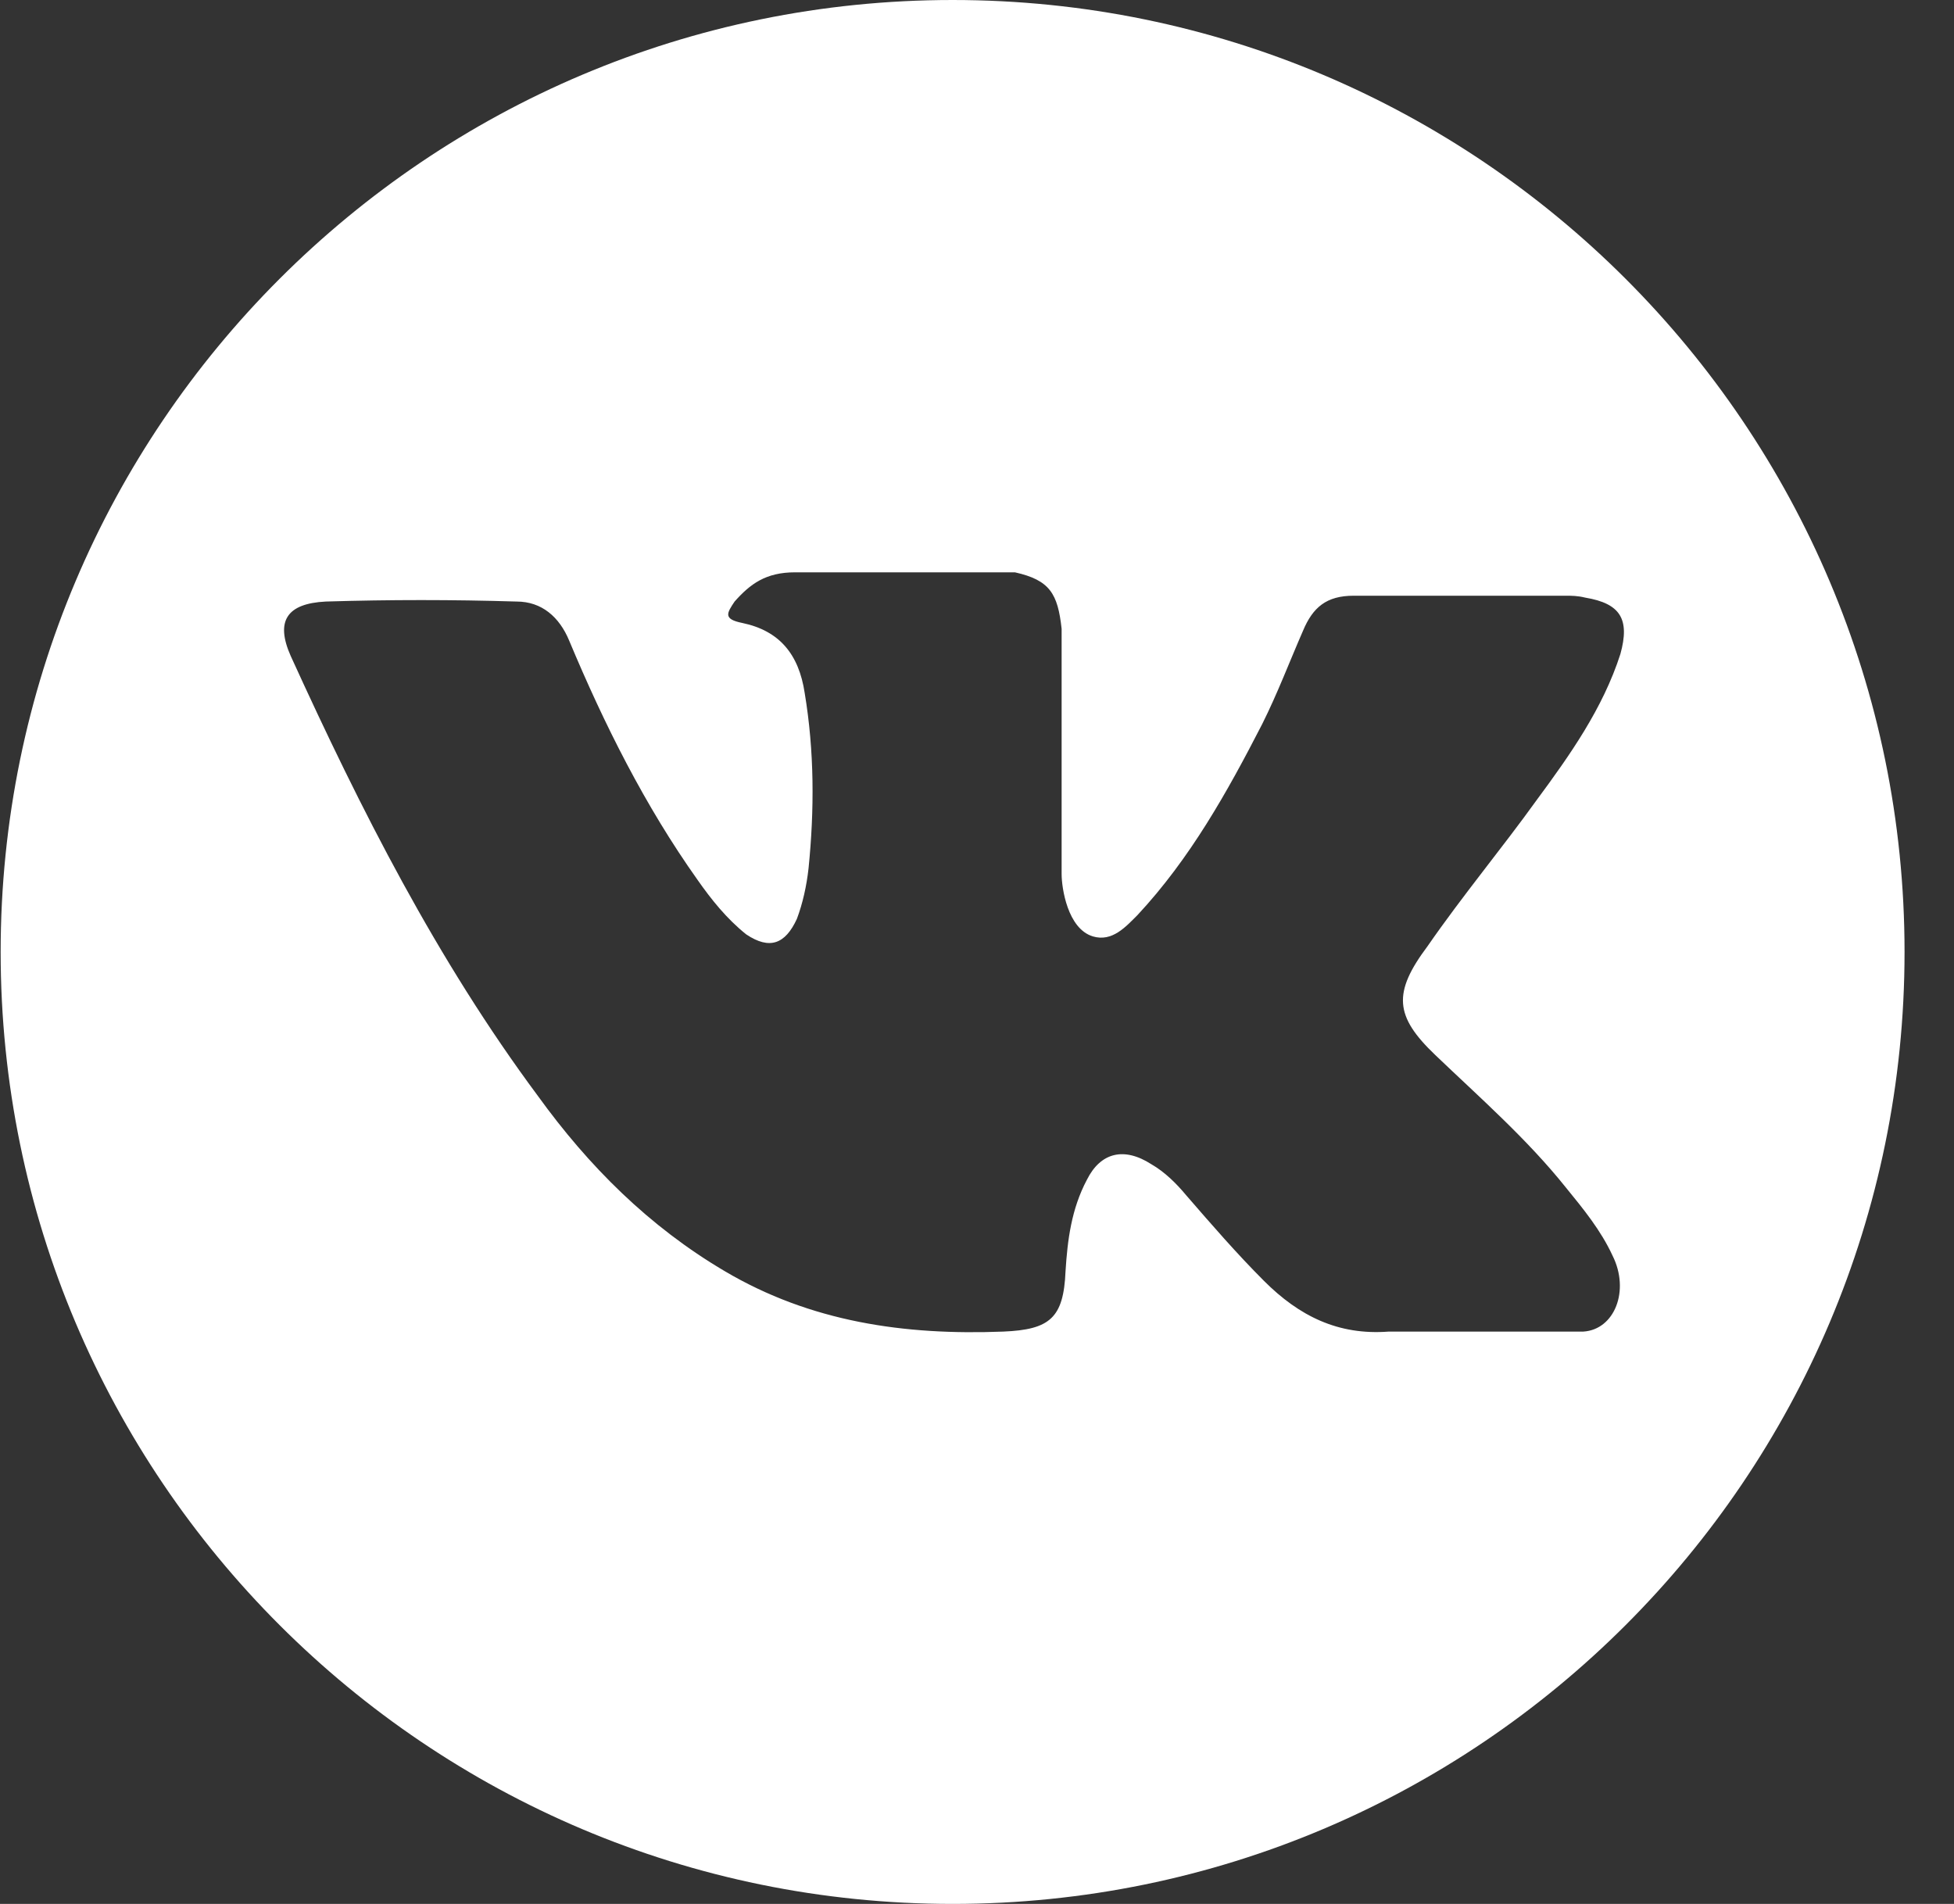 <svg width="39" height="38" viewBox="0 0 39 38" fill="none" xmlns="http://www.w3.org/2000/svg">
<rect x="0" y="0" width="39" height="38" fill="#333333" stroke="none"/>
<path d="M19.013 0C8.523 0 0.013 8.509 0.013 19C0.013 29.491 8.523 38 19.013 38C29.504 38 38.013 29.491 38.013 19C38.013 8.509 29.504 0 19.013 0ZM28.649 21.059C29.543 21.914 30.476 22.73 31.253 23.701C31.602 24.129 31.952 24.556 32.185 25.061C32.535 25.761 32.224 26.538 31.602 26.577H27.717C26.707 26.654 25.93 26.266 25.23 25.567C24.686 25.023 24.181 24.44 23.676 23.857C23.482 23.624 23.249 23.391 22.977 23.235C22.433 22.886 21.966 23.002 21.694 23.546C21.384 24.129 21.306 24.75 21.267 25.372C21.228 26.305 20.956 26.538 20.024 26.577C18.042 26.654 16.177 26.382 14.467 25.372C12.952 24.479 11.748 23.274 10.737 21.875C8.717 19.155 7.202 16.164 5.803 13.094C5.492 12.395 5.725 12.045 6.502 12.006C7.784 11.967 9.028 11.967 10.31 12.006C10.815 12.006 11.165 12.317 11.359 12.783C12.058 14.454 12.874 16.086 13.923 17.562C14.195 17.951 14.506 18.34 14.895 18.65C15.361 18.961 15.672 18.845 15.905 18.34C16.022 18.029 16.099 17.679 16.138 17.329C16.255 16.164 16.255 14.998 16.061 13.832C15.944 13.055 15.555 12.589 14.817 12.434C14.429 12.356 14.506 12.239 14.662 12.006C14.973 11.656 15.283 11.423 15.866 11.423H20.257C20.956 11.579 21.112 11.851 21.189 12.55V17.446C21.189 17.718 21.306 18.534 21.811 18.689C22.2 18.806 22.471 18.495 22.705 18.262C23.754 17.135 24.492 15.814 25.191 14.454C25.502 13.832 25.735 13.211 26.007 12.589C26.202 12.123 26.474 11.89 27.017 11.89H31.253C31.369 11.89 31.486 11.89 31.641 11.928C32.341 12.045 32.535 12.356 32.341 13.055C31.991 14.143 31.33 15.076 30.67 15.969C29.971 16.941 29.193 17.873 28.494 18.883C27.795 19.816 27.834 20.282 28.649 21.059Z" fill="white"/>
</svg>
